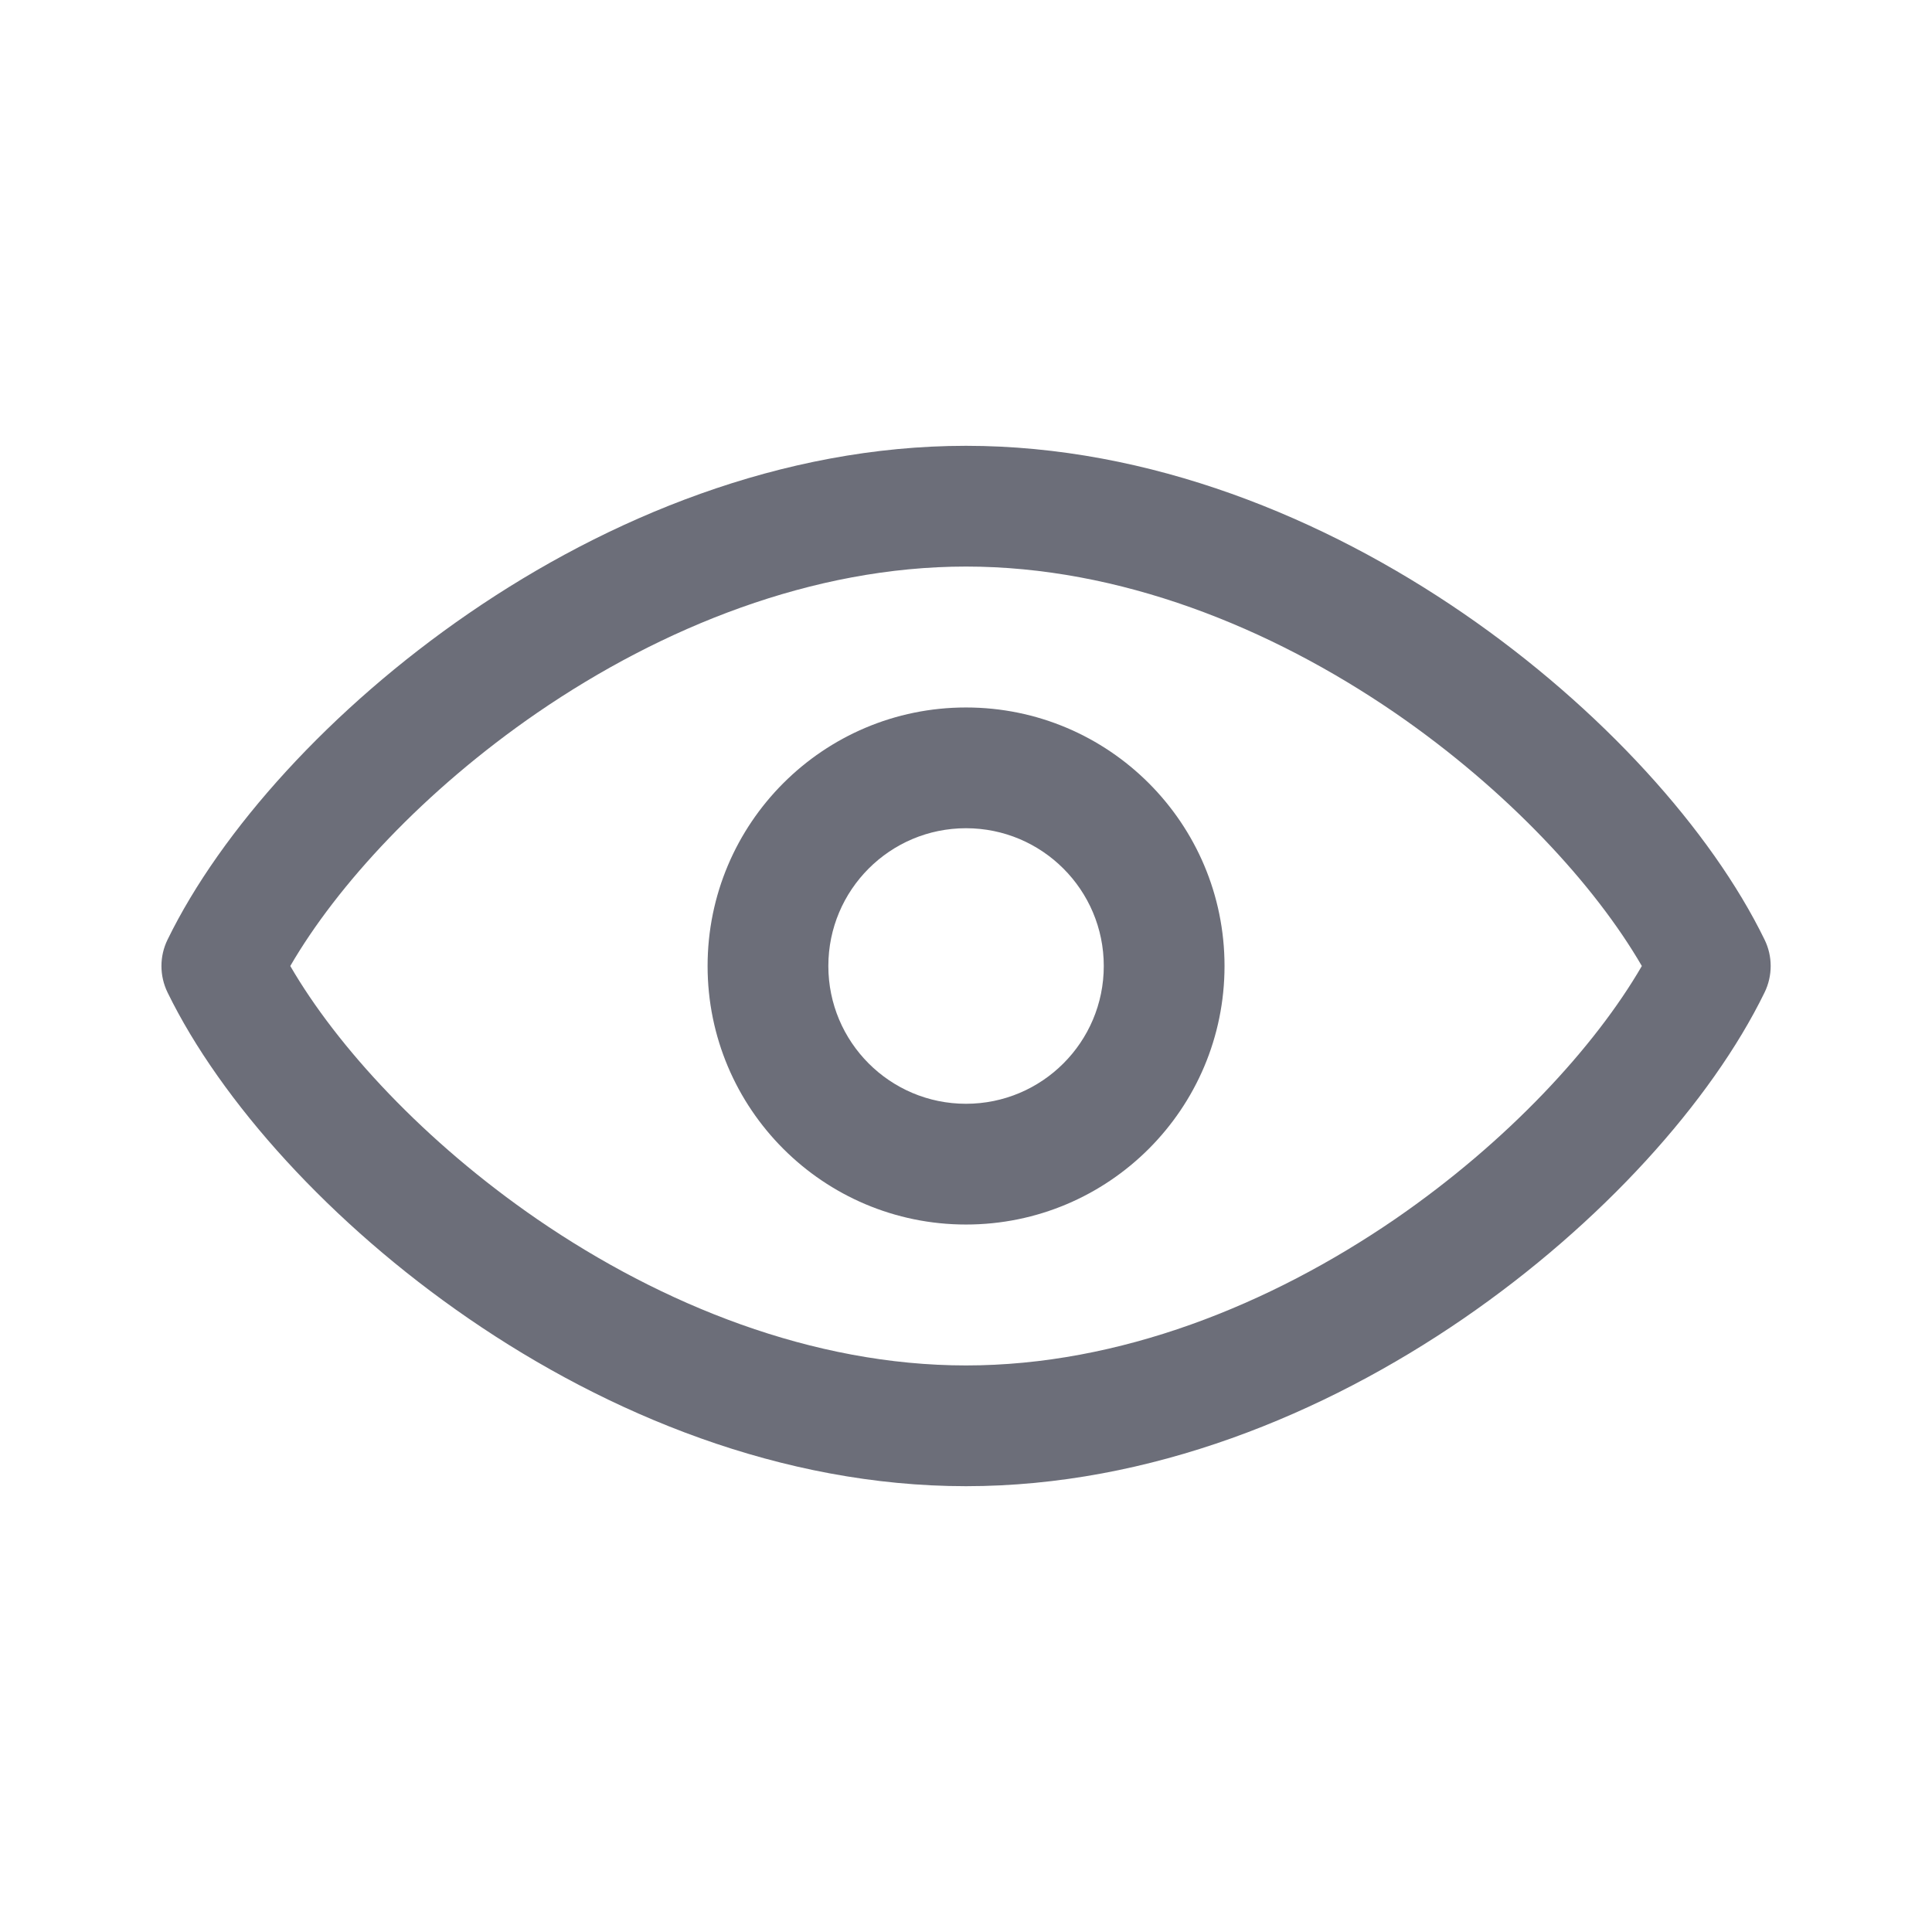 <svg width="16" height="16" viewBox="0 0 16 16" fill="none" xmlns="http://www.w3.org/2000/svg">
<g id="&#230;&#155;&#191;&#230;&#141;&#162;">
<g id="Outlined">
<path fill-rule="evenodd" clip-rule="evenodd" d="M8 5.859C6.818 5.859 5.86 6.818 5.86 8C5.86 9.182 6.818 10.141 8 10.141C9.183 10.141 10.141 9.182 10.141 8C10.141 6.818 9.183 5.859 8 5.859ZM6.86 8C6.86 7.37 7.37 6.859 8 6.859C8.63 6.859 9.141 7.37 9.141 8C9.141 8.63 8.63 9.141 8 9.141C7.37 9.141 6.86 8.63 6.86 8Z" fill="#6C6E79"/>
<path fill-rule="evenodd" clip-rule="evenodd" d="M8 3.692C6.474 3.692 5.033 4.289 3.883 5.079C2.737 5.866 1.828 6.879 1.388 7.781C1.32 7.919 1.32 8.081 1.388 8.22C1.828 9.121 2.737 10.134 3.883 10.921C5.033 11.711 6.474 12.308 8 12.308C9.526 12.308 10.967 11.711 12.118 10.921C13.264 10.134 14.173 9.121 14.613 8.22C14.681 8.081 14.681 7.919 14.613 7.781C14.173 6.879 13.264 5.866 12.118 5.079C10.967 4.289 9.526 3.692 8 3.692ZM4.449 10.097C3.514 9.454 2.792 8.669 2.404 8C2.792 7.331 3.514 6.546 4.449 5.903C5.484 5.193 6.731 4.692 8 4.692C9.27 4.692 10.516 5.193 11.552 5.903C12.487 6.546 13.209 7.331 13.597 8C13.209 8.669 12.487 9.454 11.552 10.097C10.516 10.807 9.27 11.308 8 11.308C6.731 11.308 5.484 10.807 4.449 10.097Z" fill="#6C6E79"/>
</g>
</g>
</svg>
